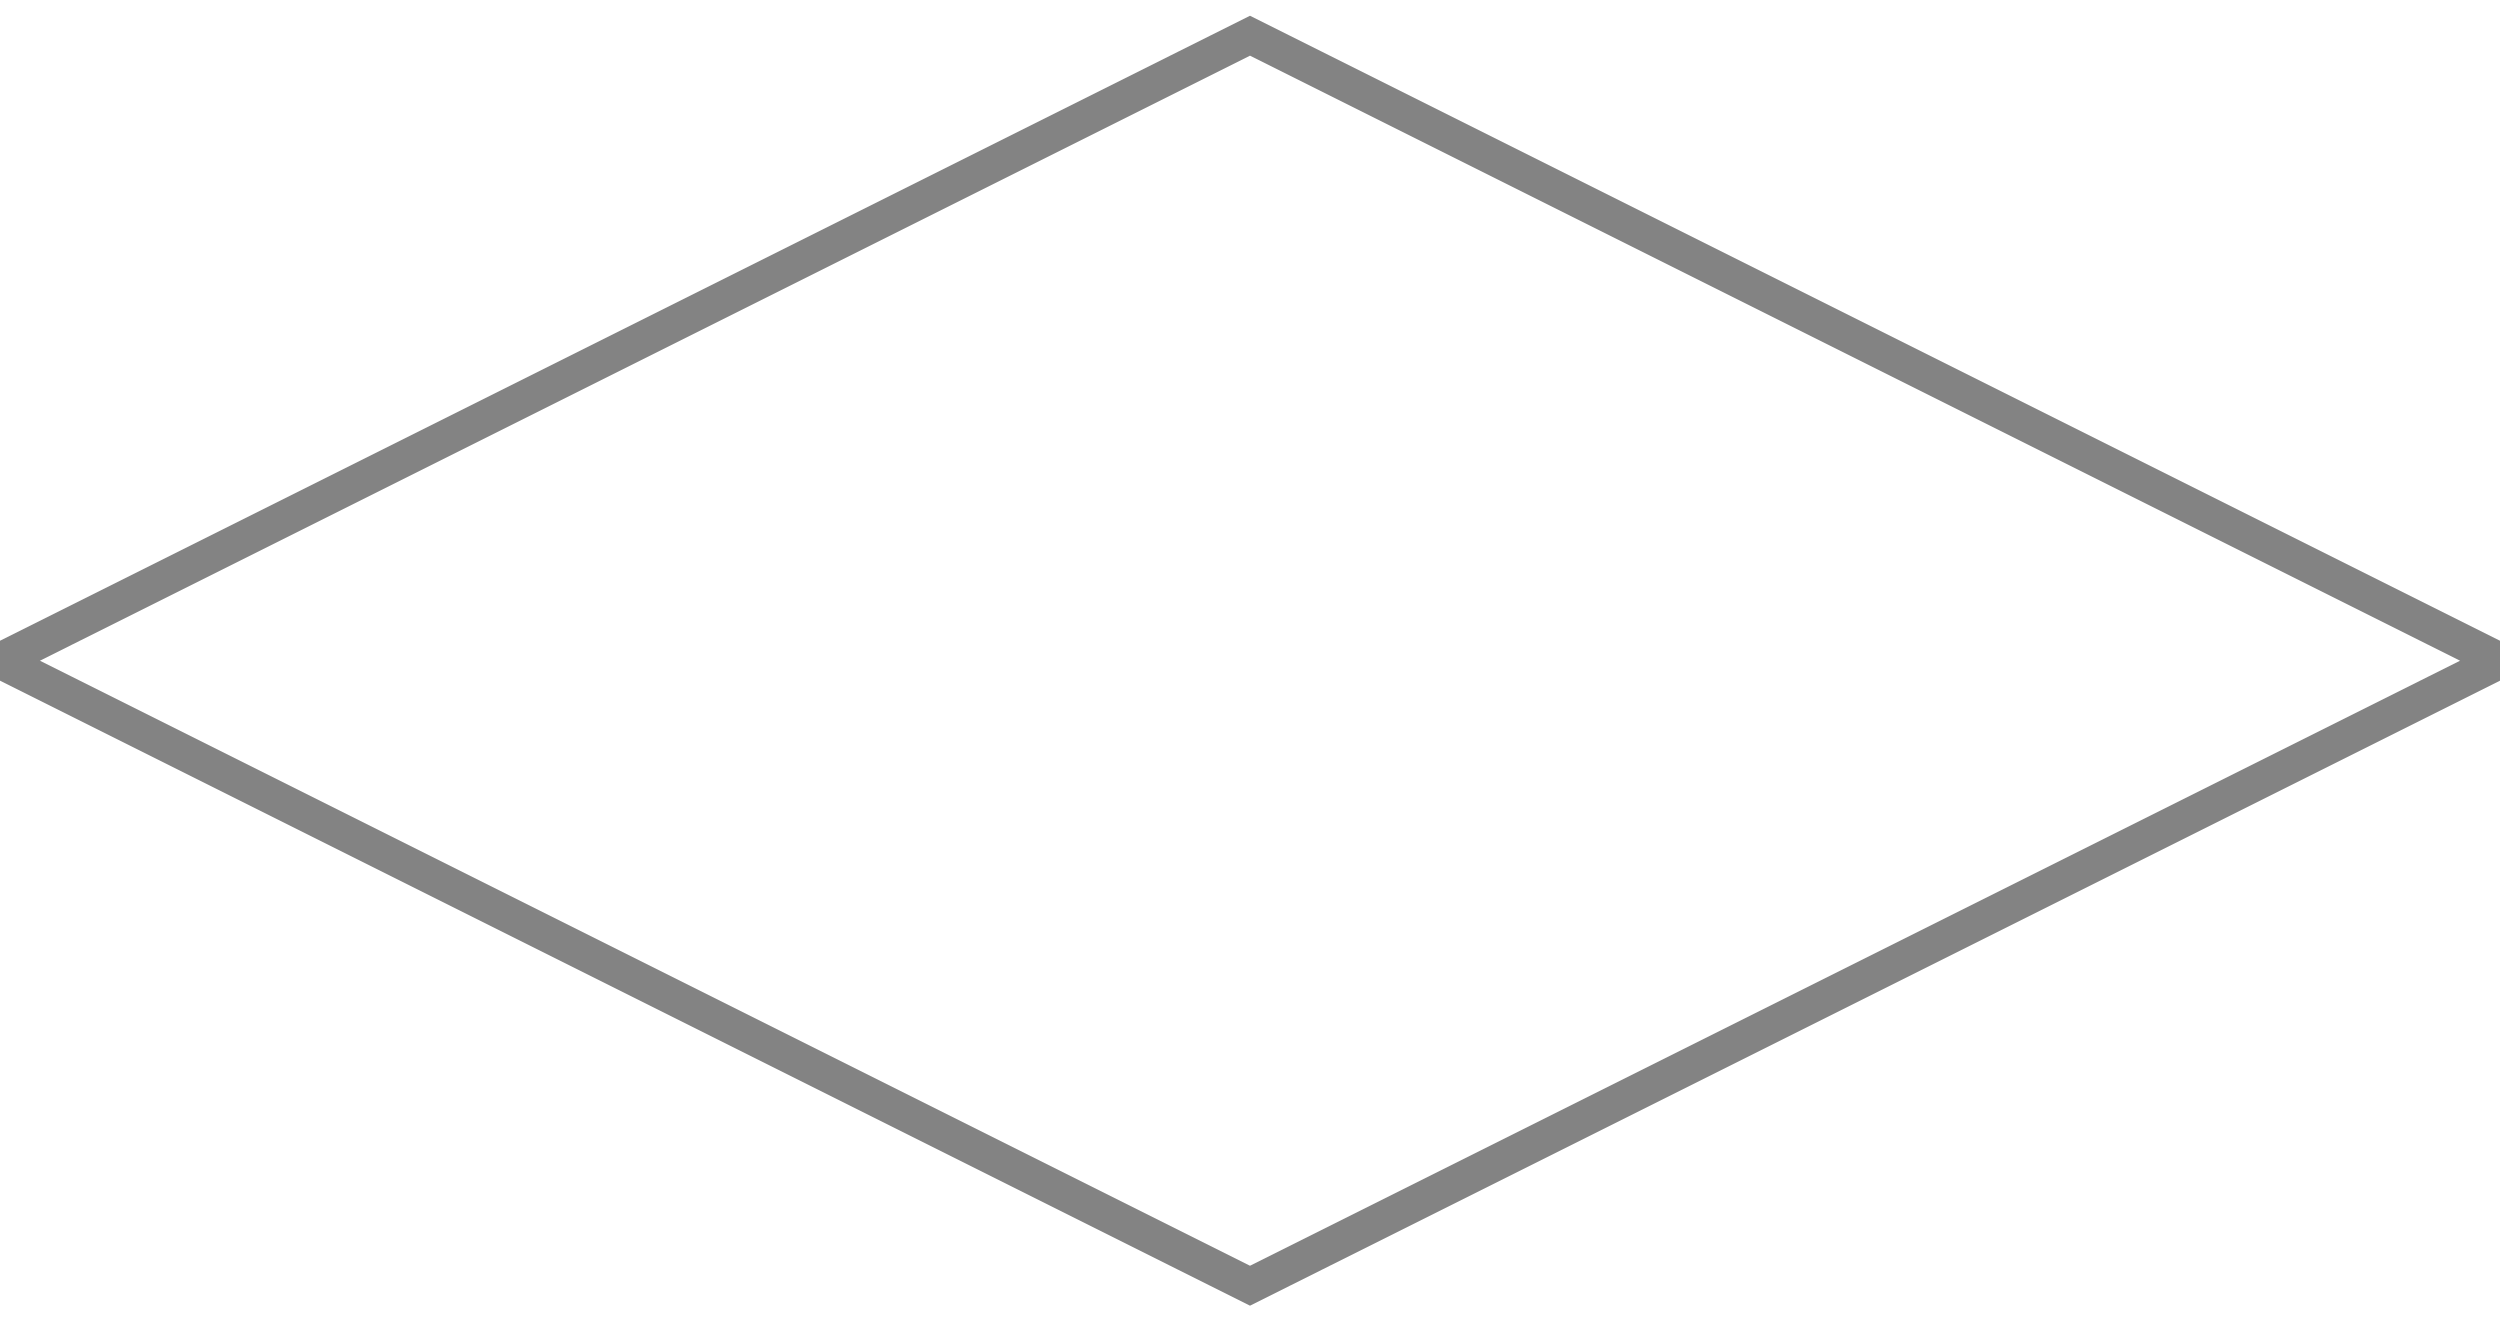 <?xml version="1.0" encoding="UTF-8"?>
<svg width="70px" height="37px" viewBox="0 0 70 37" version="1.1" xmlns="http://www.w3.org/2000/svg" xmlns:xlink="http://www.w3.org/1999/xlink">
    <!-- Generator: Sketch 49 (51002) - http://www.bohemiancoding.com/sketch -->
    <title>Rectangle 7_Top_Isometric</title>
    <desc>Created with Sketch.</desc>
    <defs></defs>
    <g id="Page-1" stroke="none" stroke-width="1" fill="none" fill-rule="evenodd" opacity="0.6">
        <g id="Market-v2" transform="translate(-933, -704)" stroke="#303030">
            <g id="Rectangle-7_Isometric" transform="translate(927, 370)">
                <polygon id="Rectangle-7_Top_Isometric" points="6 352.5 41 335 76 352.5 41 370"></polygon>
            </g>
        </g>
    </g>
</svg>